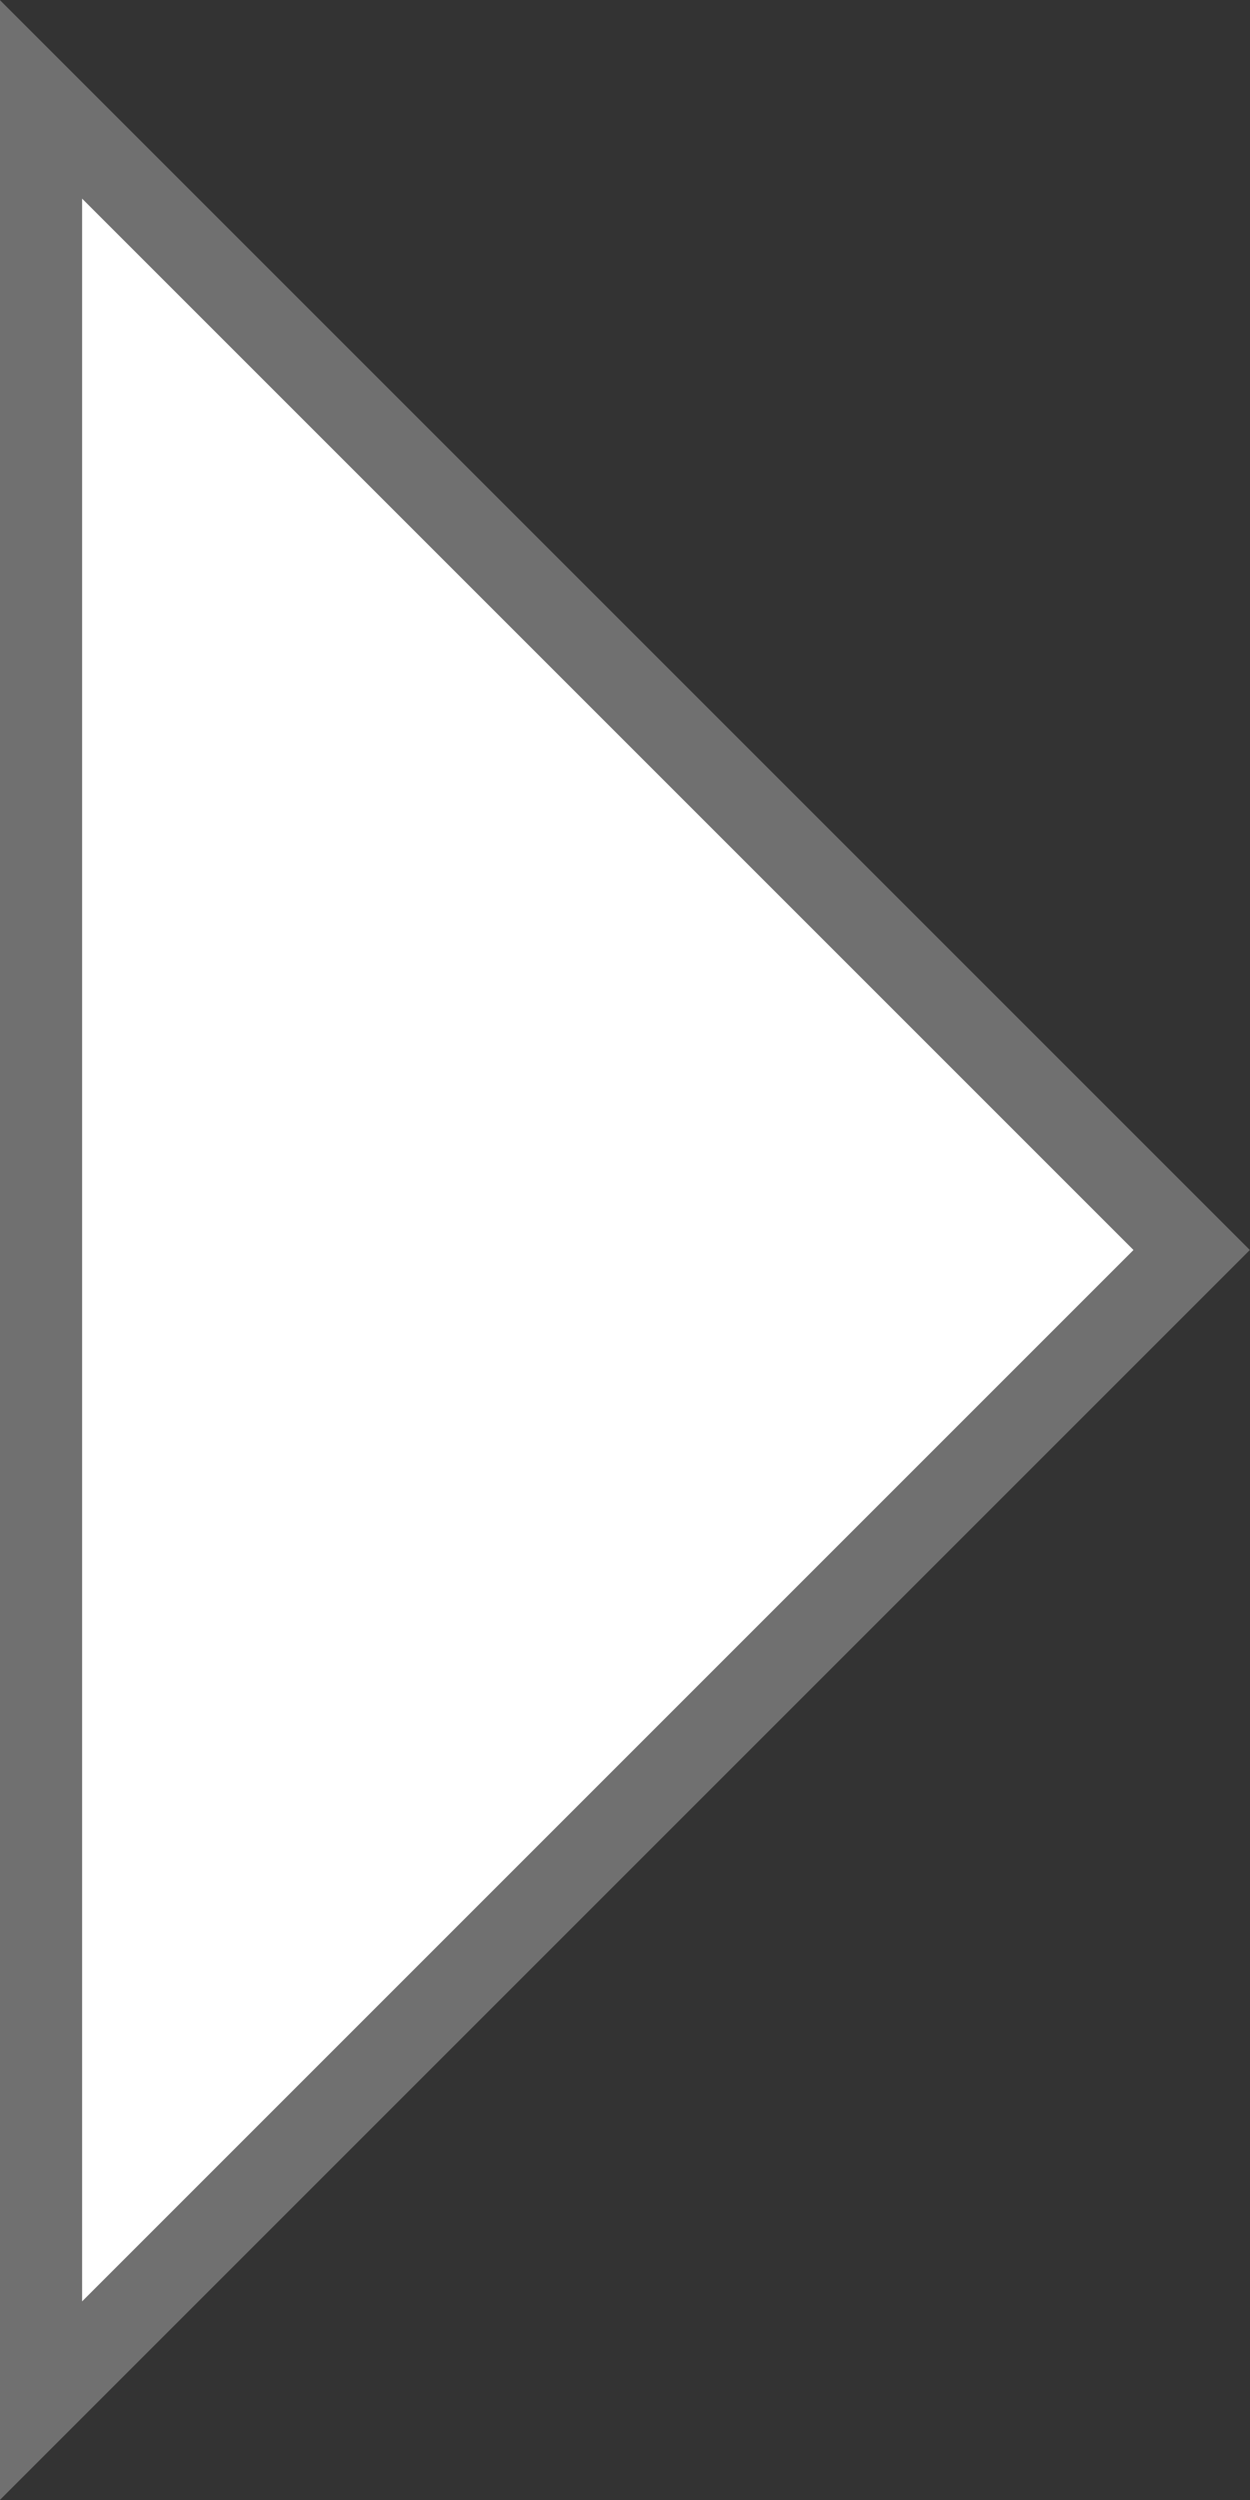 <svg xmlns="http://www.w3.org/2000/svg" width="15.192" height="30.384" viewBox="0 0 15.192 30.384">
  <rect x="0" y="0" width="15.192" height="30.384" fill="#333333" stroke="none"/>
  <path id="arrow" d="M1484.5,686l13.985,13.985L1484.5,713.97Z" transform="translate(-1484.002 -684.793)" fill="#fff" stroke="#707070" stroke-width="1"/>
</svg>
